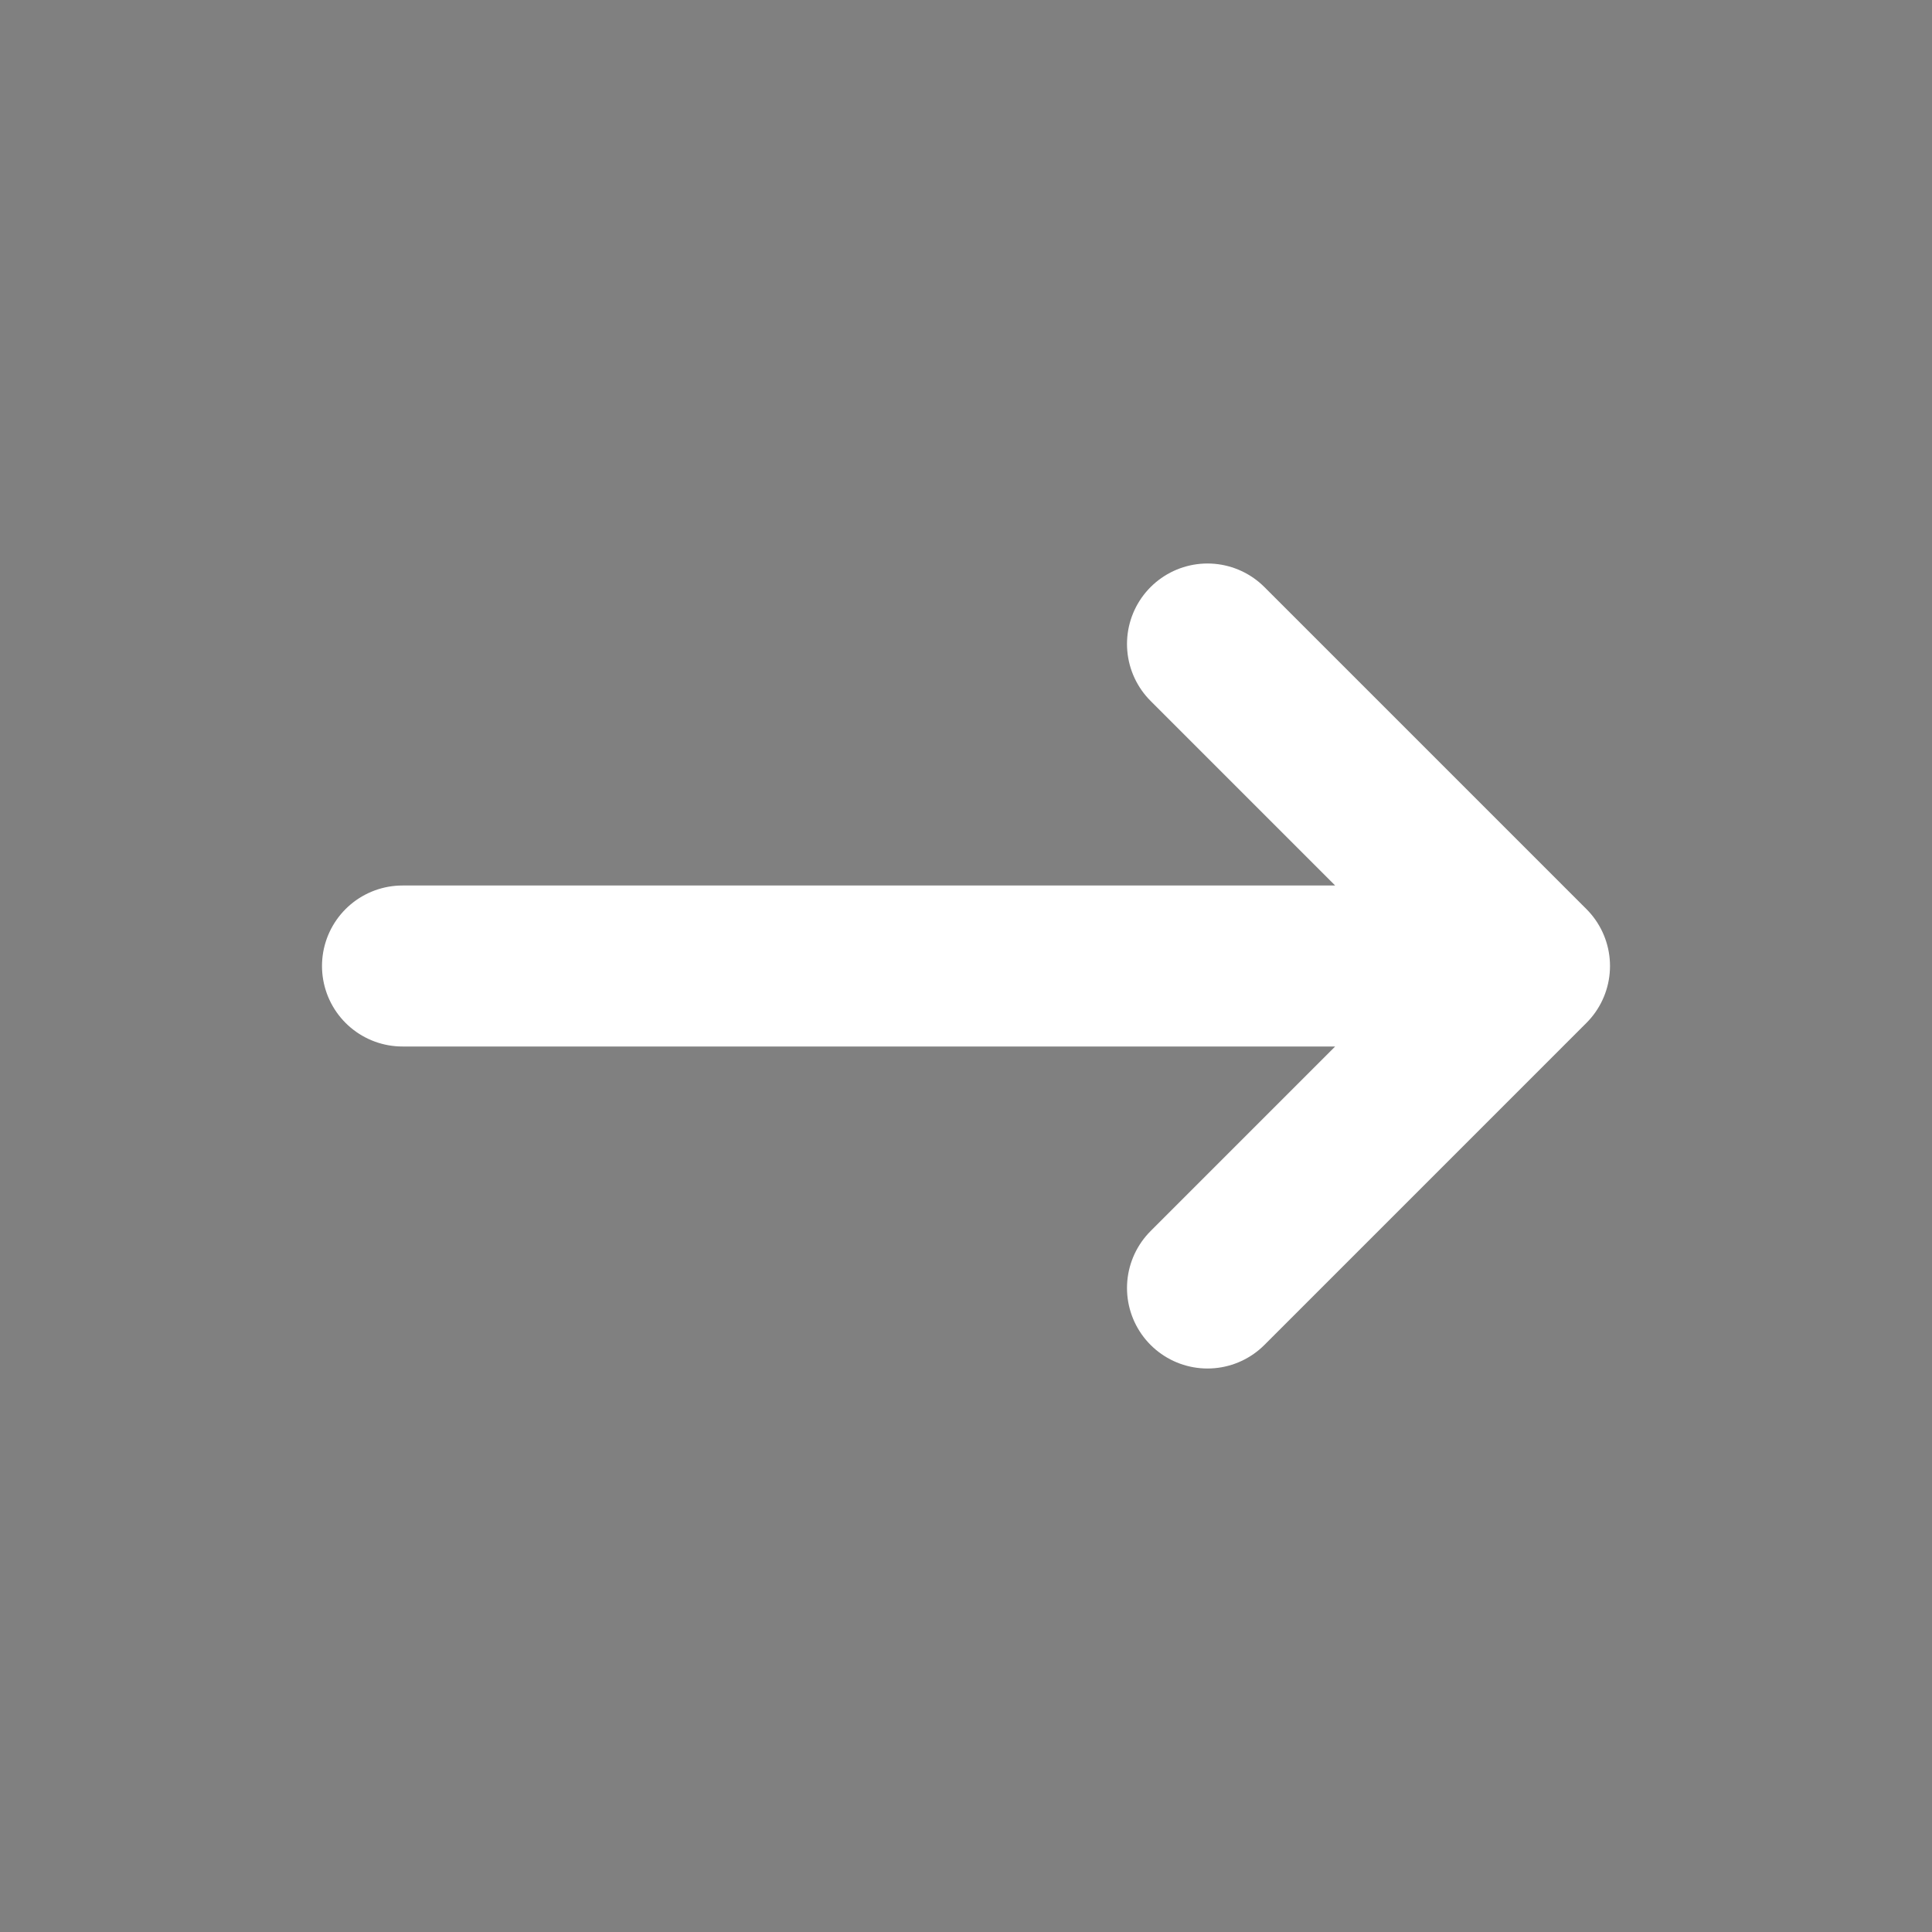 <svg viewBox="0 0 24 24"  xmlns="http://www.w3.org/2000/svg" stroke="#ffffff"><rect x="0" y="0" width="24" height="24" fill="#808080" stroke="none"/><g id="SVGRepo_bgCarrier" stroke-width="0"></g><g id="SVGRepo_tracerCarrier" stroke-linecap="round" stroke-linejoin="round"></g><g id="SVGRepo_iconCarrier"> <path d="M15 8L19 12M19 12L15 16M19 12H5" stroke="#ffffff" stroke-width="2" stroke-linecap="round"></path> </g></svg>
